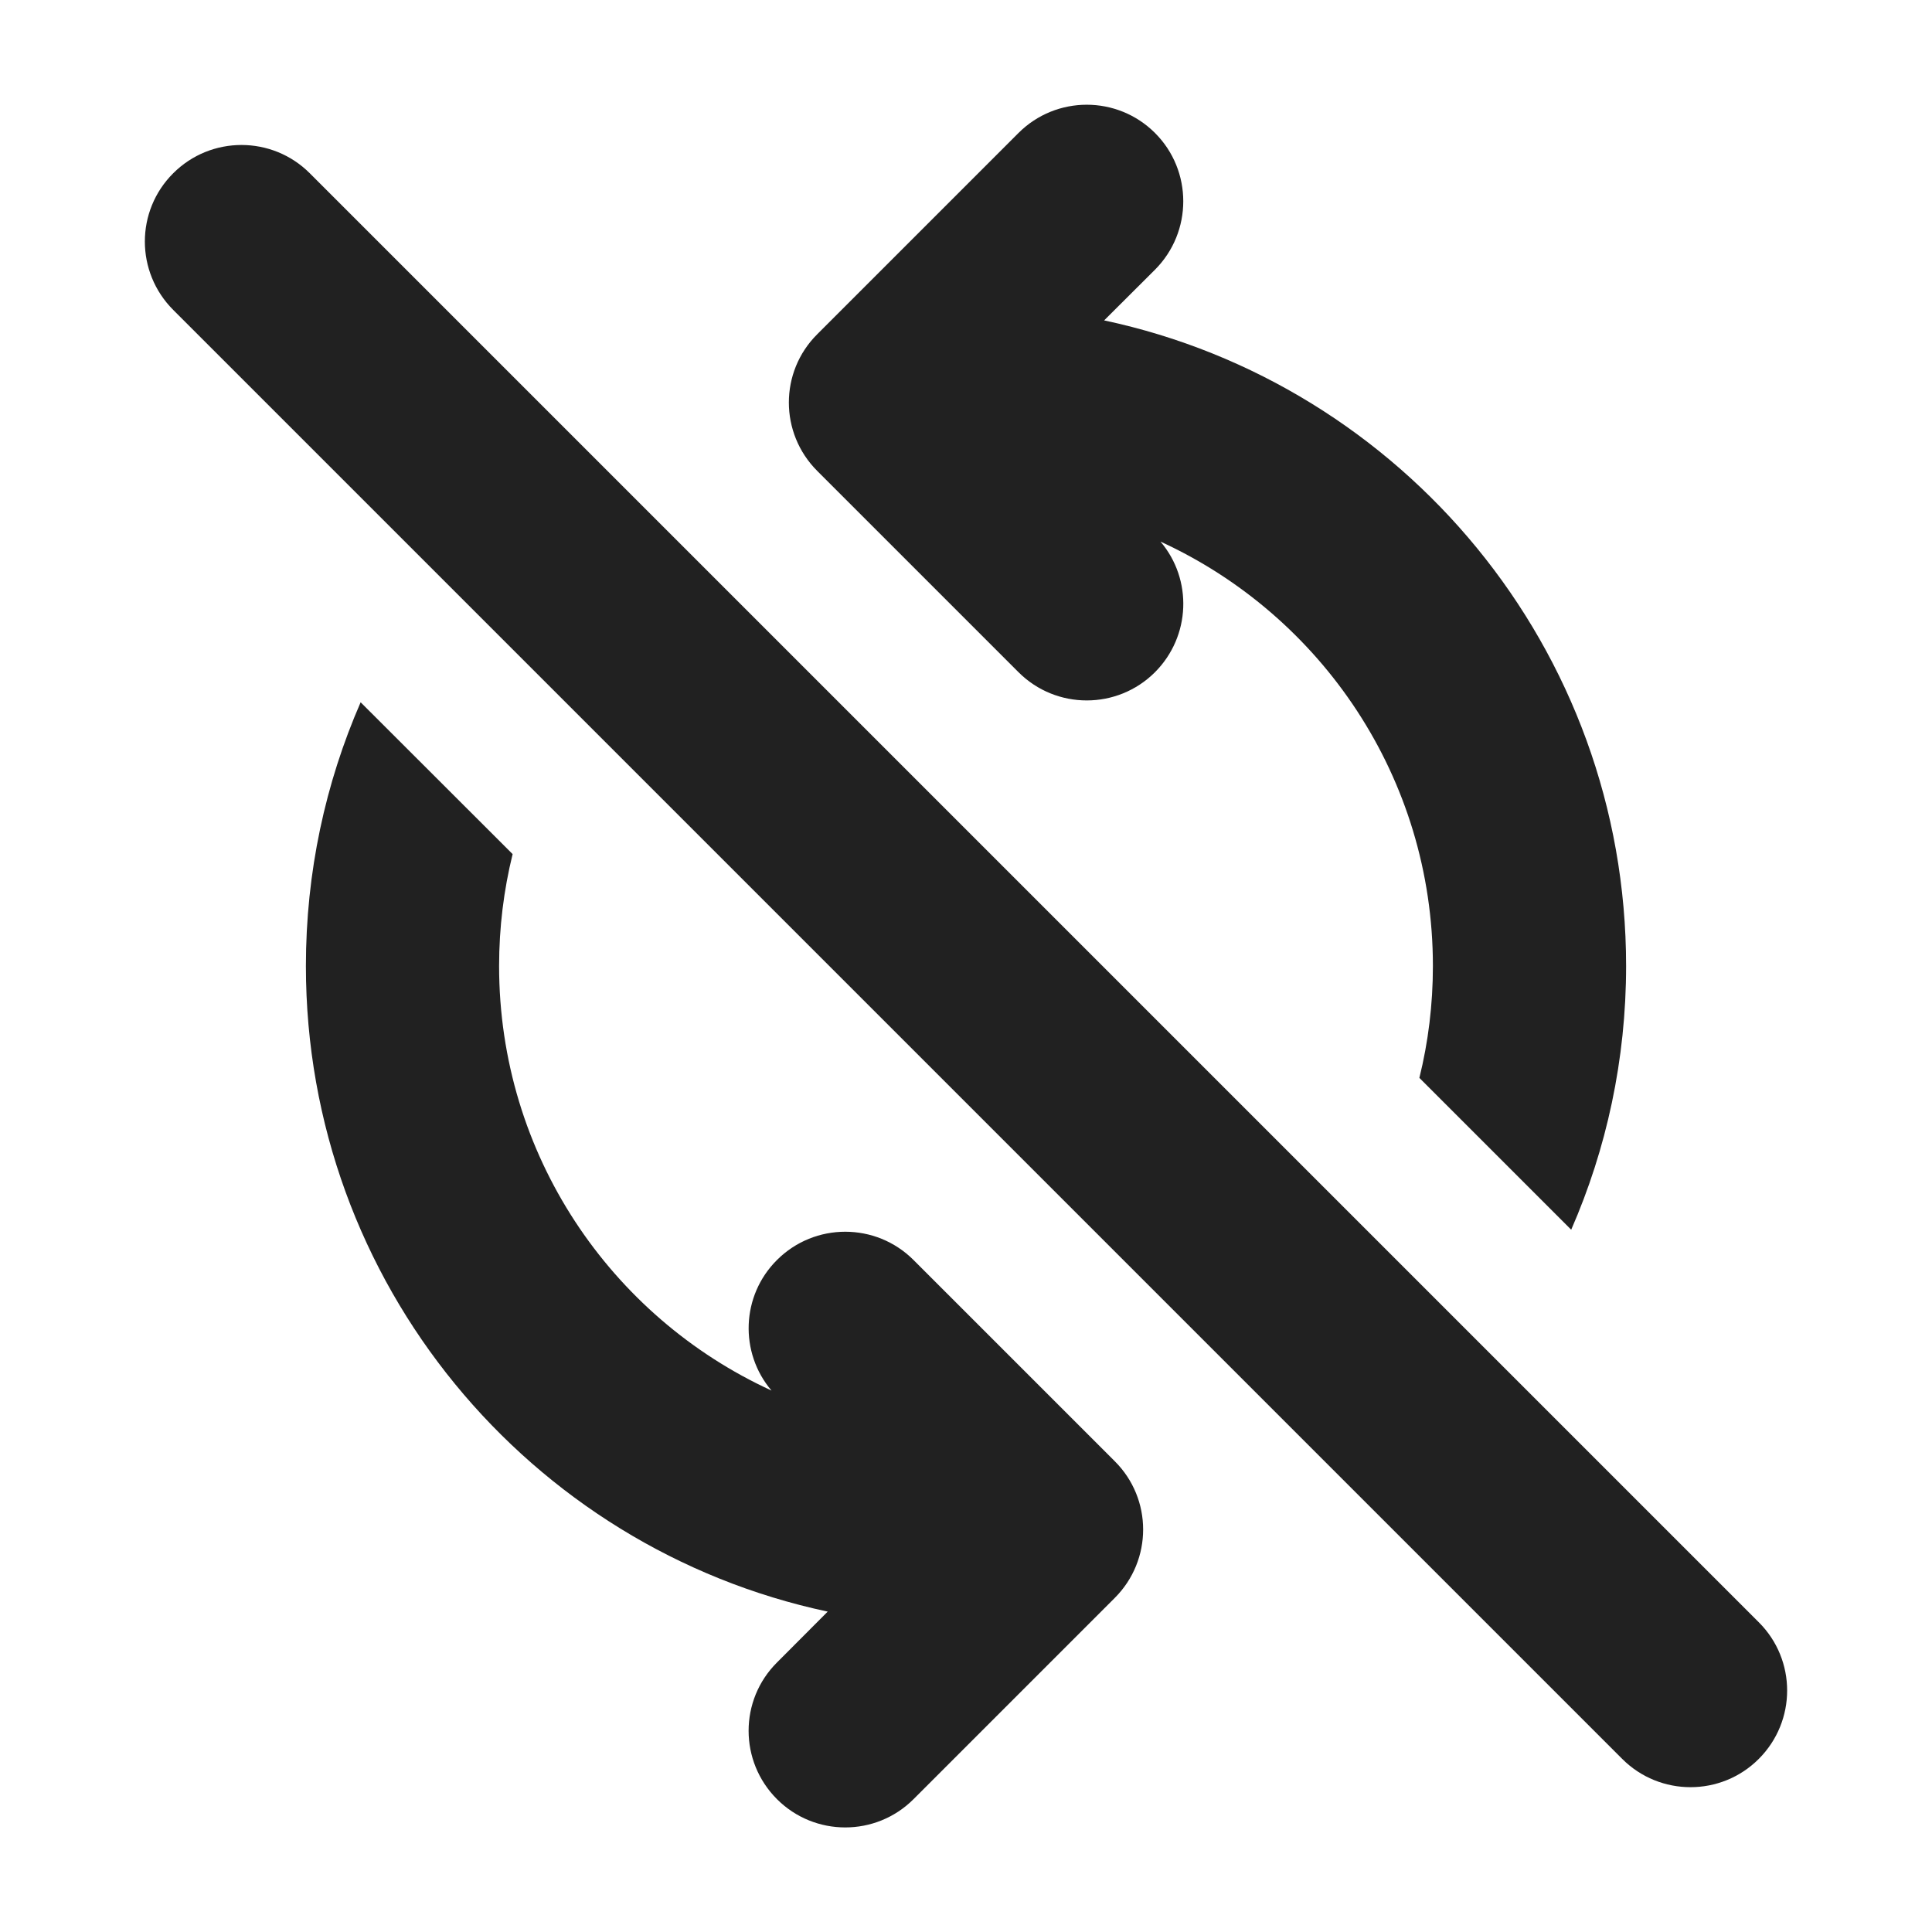 <svg width="12" height="12" viewBox="0 0 12 12" fill="none" xmlns="http://www.w3.org/2000/svg">
<path d="M5.076 2.076C4.841 2.31 4.841 2.69 5.076 2.925L6.326 4.175C6.56 4.409 6.94 4.409 7.174 4.175C7.396 3.952 7.408 3.599 7.208 3.364C8.207 3.822 8.9 4.83 8.9 6C8.9 6.24 8.871 6.473 8.816 6.695L9.759 7.638C9.978 7.137 10.1 6.582 10.1 6C10.1 4.03 8.711 2.385 6.858 1.99L7.174 1.675C7.408 1.44 7.408 1.06 7.174 0.826C6.94 0.592 6.56 0.592 6.326 0.826L5.076 2.076Z" fill="#212121"/>
<path d="M2.24 4.362C2.021 4.864 1.9 5.418 1.9 6C1.9 7.97 3.289 9.616 5.141 10.01L4.826 10.326C4.591 10.56 4.591 10.94 4.826 11.175C5.06 11.409 5.44 11.409 5.674 11.175L6.924 9.925C7.159 9.69 7.159 9.31 6.924 9.076L5.674 7.826C5.44 7.592 5.06 7.592 4.826 7.826C4.603 8.048 4.592 8.402 4.792 8.637C3.793 8.179 3.1 7.171 3.1 6C3.1 5.761 3.129 5.528 3.184 5.305L2.24 4.362Z" fill="#212121"/>
<path d="M10.076 10.925C10.31 11.159 10.69 11.159 10.924 10.925C11.159 10.69 11.159 10.31 10.924 10.076L1.924 1.076C1.69 0.842 1.31 0.842 1.076 1.076C0.841 1.31 0.841 1.69 1.076 1.925L10.076 10.925Z" fill="#212121"/>
</svg>
